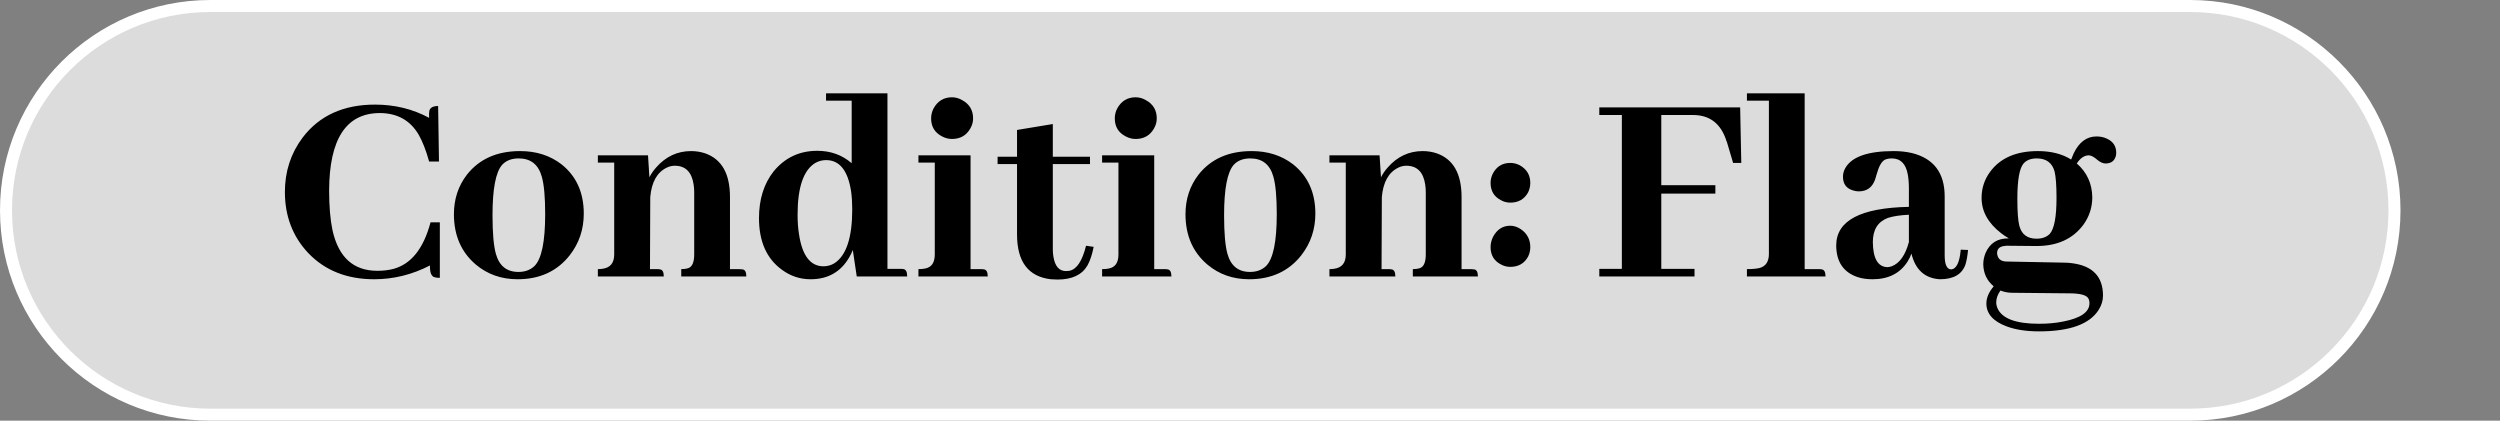 <svg width="208" height="35" viewBox="0 0 208 35" fill="none" xmlns="http://www.w3.org/2000/svg">
<rect x="0" y="0" width="208" height="35" fill="#808080" stroke="none"/>
<path d="M0.5 17.5C0.5 8.111 8.111 0.5 17.5 0.5H182.221C191.61 0.5 199.221 8.111 199.221 17.5C199.221 26.889 191.61 34.5 182.221 34.5H17.5C8.111 34.5 0.5 26.889 0.5 17.5Z" fill="white" fill-opacity="0.72" stroke="white"/>
<path d="M35.773 22.086C34.289 22.852 32.742 23.234 31.133 23.234C28.867 23.234 27.039 22.508 25.648 21.055C24.352 19.68 23.703 17.984 23.703 15.969C23.703 14.266 24.195 12.758 25.18 11.445C26.57 9.617 28.578 8.703 31.203 8.703C32.844 8.703 34.344 9.07 35.703 9.805C35.688 9.555 35.695 9.352 35.727 9.195C35.805 8.945 36.047 8.82 36.453 8.82L36.523 13.438H35.703C35.453 12.531 35.164 11.789 34.836 11.211C34.133 10.008 33.047 9.406 31.578 9.406C28.797 9.422 27.398 11.57 27.383 15.852C27.383 17.164 27.477 18.266 27.664 19.156C28.164 21.406 29.406 22.531 31.391 22.531C31.891 22.531 32.344 22.477 32.75 22.367C34.219 21.961 35.242 20.672 35.82 18.5H36.594V23.117C36.422 23.117 36.281 23.102 36.172 23.07C35.891 23.008 35.758 22.68 35.773 22.086ZM40.977 17.914C40.977 19.383 41.07 20.453 41.258 21.125C41.539 22.125 42.164 22.625 43.133 22.625C43.68 22.625 44.125 22.461 44.469 22.133C45.062 21.539 45.359 20.102 45.359 17.82C45.359 16.398 45.266 15.359 45.078 14.703C44.797 13.688 44.156 13.18 43.156 13.18C42.562 13.18 42.102 13.359 41.773 13.719C41.242 14.328 40.977 15.727 40.977 17.914ZM43.273 12.57C44.617 12.57 45.766 12.938 46.719 13.672C47.953 14.656 48.57 16.023 48.57 17.773C48.57 19.086 48.18 20.242 47.398 21.242C46.352 22.57 44.906 23.234 43.062 23.234C41.719 23.234 40.562 22.828 39.594 22.016C38.375 20.984 37.766 19.586 37.766 17.82C37.766 16.57 38.125 15.477 38.844 14.539C39.875 13.227 41.352 12.57 43.273 12.57ZM54.664 22.391C54.758 22.391 54.844 22.398 54.922 22.414C55.125 22.445 55.227 22.641 55.227 23H49.742V22.391C49.867 22.391 49.984 22.383 50.094 22.367C50.766 22.289 51.102 21.891 51.102 21.172V13.531H49.742V12.922H53.914L54.031 14.75C54.172 14.469 54.359 14.195 54.594 13.93C55.391 13.023 56.359 12.57 57.5 12.57C57.906 12.57 58.297 12.633 58.672 12.758C60.047 13.242 60.734 14.453 60.734 16.391V22.391H61.508C61.602 22.391 61.695 22.398 61.789 22.414C61.992 22.445 62.094 22.641 62.094 23H56.68V22.391C56.898 22.391 57.086 22.367 57.242 22.32C57.586 22.211 57.758 21.828 57.758 21.172V15.992C57.758 15.773 57.742 15.562 57.711 15.359C57.555 14.312 57.031 13.789 56.141 13.789C55.906 13.789 55.68 13.844 55.461 13.953C54.664 14.344 54.211 15.156 54.102 16.391L54.078 22.391H54.664ZM71.281 23L70.953 20.797C70.875 21 70.781 21.195 70.672 21.383C69.969 22.617 68.891 23.234 67.438 23.234C66.562 23.234 65.766 22.969 65.047 22.438C63.781 21.516 63.148 20.086 63.148 18.148C63.148 16.586 63.555 15.289 64.367 14.258C65.305 13.117 66.516 12.547 68 12.547C69.109 12.547 70.062 12.891 70.859 13.578V8.375H68.727V7.766H73.836V22.367H74.914C75.023 22.367 75.117 22.375 75.195 22.391C75.383 22.438 75.477 22.641 75.477 23H71.281ZM66.359 17.867C66.359 18.461 66.398 19 66.477 19.484C66.742 21.266 67.422 22.156 68.516 22.156C68.844 22.156 69.148 22.07 69.43 21.898C70.414 21.258 70.906 19.766 70.906 17.422C70.906 16.891 70.875 16.391 70.812 15.922C70.547 14.188 69.852 13.32 68.727 13.32C68.414 13.32 68.117 13.398 67.836 13.555C66.852 14.148 66.359 15.586 66.359 17.867ZM81.617 22.391C81.711 22.391 81.797 22.398 81.875 22.414C82.078 22.445 82.18 22.641 82.18 23H76.414V22.391C76.617 22.391 76.797 22.375 76.953 22.344C77.5 22.25 77.773 21.859 77.773 21.172V13.531H76.414V12.922H80.75V22.391H81.617ZM80.961 9.852C80.961 10.148 80.883 10.43 80.727 10.695C80.398 11.273 79.891 11.562 79.203 11.562C78.922 11.562 78.648 11.492 78.383 11.352C77.773 11.039 77.469 10.539 77.469 9.852C77.469 9.555 77.539 9.273 77.68 9.008C78.023 8.398 78.531 8.094 79.203 8.094C79.5 8.094 79.781 8.172 80.047 8.328C80.656 8.656 80.961 9.164 80.961 9.852ZM83 13.648V13.039H84.617V10.812L87.594 10.32V13.039H90.688V13.648H87.594V20.75C87.594 20.953 87.609 21.148 87.641 21.336C87.766 22.148 88.117 22.555 88.695 22.555C88.789 22.555 88.883 22.547 88.977 22.531C89.586 22.406 90.047 21.711 90.359 20.445L90.992 20.539C90.867 21.18 90.695 21.695 90.477 22.086C90.023 22.867 89.195 23.258 87.992 23.258C87.805 23.258 87.617 23.25 87.43 23.234C85.555 23.016 84.617 21.773 84.617 19.508V13.648H83ZM96.898 22.391C96.992 22.391 97.078 22.398 97.156 22.414C97.359 22.445 97.461 22.641 97.461 23H91.695V22.391C91.898 22.391 92.078 22.375 92.234 22.344C92.781 22.25 93.055 21.859 93.055 21.172V13.531H91.695V12.922H96.031V22.391H96.898ZM96.242 9.852C96.242 10.148 96.164 10.43 96.008 10.695C95.68 11.273 95.172 11.562 94.484 11.562C94.203 11.562 93.93 11.492 93.664 11.352C93.055 11.039 92.75 10.539 92.75 9.852C92.75 9.555 92.82 9.273 92.961 9.008C93.305 8.398 93.812 8.094 94.484 8.094C94.781 8.094 95.062 8.172 95.328 8.328C95.938 8.656 96.242 9.164 96.242 9.852ZM101.844 17.914C101.844 19.383 101.938 20.453 102.125 21.125C102.406 22.125 103.031 22.625 104 22.625C104.547 22.625 104.992 22.461 105.336 22.133C105.93 21.539 106.227 20.102 106.227 17.82C106.227 16.398 106.133 15.359 105.945 14.703C105.664 13.688 105.023 13.18 104.023 13.18C103.43 13.18 102.969 13.359 102.641 13.719C102.109 14.328 101.844 15.727 101.844 17.914ZM104.141 12.57C105.484 12.57 106.633 12.938 107.586 13.672C108.82 14.656 109.438 16.023 109.438 17.773C109.438 19.086 109.047 20.242 108.266 21.242C107.219 22.57 105.773 23.234 103.93 23.234C102.586 23.234 101.43 22.828 100.461 22.016C99.242 20.984 98.633 19.586 98.633 17.82C98.633 16.57 98.992 15.477 99.711 14.539C100.742 13.227 102.219 12.57 104.141 12.57ZM115.531 22.391C115.625 22.391 115.711 22.398 115.789 22.414C115.992 22.445 116.094 22.641 116.094 23H110.609V22.391C110.734 22.391 110.852 22.383 110.961 22.367C111.633 22.289 111.969 21.891 111.969 21.172V13.531H110.609V12.922H114.781L114.898 14.75C115.039 14.469 115.227 14.195 115.461 13.93C116.258 13.023 117.227 12.57 118.367 12.57C118.773 12.57 119.164 12.633 119.539 12.758C120.914 13.242 121.602 14.453 121.602 16.391V22.391H122.375C122.469 22.391 122.562 22.398 122.656 22.414C122.859 22.445 122.961 22.641 122.961 23H117.547V22.391C117.766 22.391 117.953 22.367 118.109 22.32C118.453 22.211 118.625 21.828 118.625 21.172V15.992C118.625 15.773 118.609 15.562 118.578 15.359C118.422 14.312 117.898 13.789 117.008 13.789C116.773 13.789 116.547 13.844 116.328 13.953C115.531 14.344 115.078 15.156 114.969 16.391L114.945 22.391H115.531ZM127.32 15.219C127.32 15.5 127.258 15.766 127.133 16.016C126.82 16.578 126.328 16.859 125.656 16.859C125.391 16.859 125.141 16.797 124.906 16.672C124.312 16.375 124.016 15.891 124.016 15.219C124.016 14.953 124.078 14.695 124.203 14.445C124.516 13.852 125 13.555 125.656 13.555C125.922 13.555 126.18 13.617 126.43 13.742C127.023 14.07 127.32 14.562 127.32 15.219ZM127.32 20.562C127.32 20.844 127.258 21.109 127.133 21.359C126.82 21.922 126.328 22.203 125.656 22.203C125.391 22.203 125.141 22.141 124.906 22.016C124.312 21.719 124.016 21.234 124.016 20.562C124.016 20.266 124.086 19.977 124.227 19.695C124.555 19.086 125.031 18.781 125.656 18.781C125.953 18.781 126.242 18.875 126.523 19.062C127.055 19.422 127.32 19.922 127.32 20.562ZM140.984 23H133.062V22.367H134.938V9.57H133.062V8.938H144.781L144.875 13.555H144.195L143.68 11.82C143.68 11.805 143.672 11.789 143.656 11.773C143.203 10.305 142.273 9.57 140.867 9.57H138.219V15.406H142.719V16.109H138.219V22.367H140.984V23ZM151.32 22.391C151.414 22.391 151.5 22.398 151.578 22.414C151.781 22.445 151.883 22.641 151.883 23H145.344V22.391C145.781 22.391 146.133 22.359 146.398 22.297C146.914 22.156 147.172 21.766 147.172 21.125V8.375H145.344V7.766H150.148V22.391H151.32ZM161.398 23.234C160.148 23.156 159.359 22.445 159.031 21.102C158.953 21.32 158.852 21.531 158.727 21.734C158.102 22.734 157.125 23.234 155.797 23.234C155.359 23.234 154.961 23.18 154.602 23.07C153.383 22.68 152.773 21.789 152.773 20.398C152.789 18.352 154.805 17.289 158.82 17.211V15.688C158.82 15.234 158.789 14.844 158.727 14.516C158.57 13.625 158.125 13.18 157.391 13.18C157.172 13.18 156.977 13.219 156.805 13.297C156.539 13.453 156.32 13.844 156.148 14.469C156.086 14.688 156.039 14.844 156.008 14.938C155.773 15.594 155.32 15.922 154.648 15.922C154.492 15.922 154.344 15.898 154.203 15.852C153.625 15.695 153.336 15.312 153.336 14.703C153.336 14.438 153.406 14.188 153.547 13.953C154.094 13.031 155.43 12.57 157.555 12.57C158.102 12.57 158.609 12.625 159.078 12.734C160.891 13.188 161.797 14.391 161.797 16.344V21.242C161.797 21.992 161.969 22.383 162.312 22.414C162.766 22.398 163.039 21.852 163.133 20.773L163.742 20.797C163.695 21.281 163.625 21.68 163.531 21.992C163.25 22.82 162.539 23.234 161.398 23.234ZM157.016 22.227C157.125 22.227 157.25 22.203 157.391 22.156C158.047 21.906 158.523 21.234 158.82 20.141V17.867C158.117 17.898 157.539 17.984 157.086 18.125C156.242 18.438 155.82 19.109 155.82 20.141C155.836 21.5 156.234 22.195 157.016 22.227ZM167.844 16.531C167.844 17.609 167.898 18.359 168.008 18.781C168.195 19.5 168.672 19.859 169.438 19.859C169.906 19.859 170.273 19.727 170.539 19.461C170.914 19.039 171.102 18.039 171.102 16.461C171.102 15.43 171.047 14.695 170.938 14.258C170.734 13.539 170.242 13.18 169.461 13.18C168.977 13.18 168.609 13.32 168.359 13.602C168.016 14.008 167.844 14.984 167.844 16.531ZM169.555 12.57C170.648 12.57 171.57 12.805 172.32 13.273C172.383 13.102 172.453 12.93 172.531 12.758C172.984 11.82 173.617 11.352 174.43 11.352C174.727 11.352 175 11.406 175.25 11.516C175.797 11.75 176.07 12.148 176.07 12.711C176.07 12.789 176.062 12.867 176.047 12.945C175.938 13.383 175.648 13.602 175.18 13.602C174.977 13.602 174.758 13.508 174.523 13.32C174.227 13.055 173.977 12.922 173.773 12.922C173.398 12.938 173.07 13.164 172.789 13.602C173.633 14.336 174.062 15.273 174.078 16.414C174.078 17.258 173.828 18.023 173.328 18.711C172.453 19.883 171.156 20.469 169.438 20.469L166.93 20.445C166.867 20.445 166.805 20.453 166.742 20.469C166.352 20.516 166.156 20.719 166.156 21.078C166.156 21.125 166.164 21.172 166.18 21.219C166.258 21.562 166.5 21.742 166.906 21.758L171.758 21.852C171.977 21.852 172.188 21.867 172.391 21.898C174.109 22.117 174.969 23.016 174.969 24.594C174.969 25 174.852 25.391 174.617 25.766C173.867 26.969 172.211 27.57 169.648 27.57C168.586 27.57 167.68 27.43 166.93 27.148C165.82 26.727 165.266 26.094 165.266 25.25C165.266 24.781 165.469 24.305 165.875 23.82C165.312 23.352 165.023 22.742 165.008 21.992C165.008 21.68 165.07 21.367 165.195 21.055C165.555 20.227 166.195 19.82 167.117 19.836H167.141C166.922 19.711 166.711 19.57 166.508 19.414C165.414 18.57 164.867 17.586 164.867 16.461C164.867 15.664 165.102 14.945 165.57 14.305C166.414 13.148 167.742 12.57 169.555 12.57ZM169.648 26.938C170.383 26.938 171.055 26.875 171.664 26.75C173.117 26.469 173.844 25.961 173.844 25.227C173.844 25.07 173.812 24.938 173.75 24.828C173.594 24.547 173.062 24.406 172.156 24.406L167.422 24.359C167.078 24.359 166.75 24.297 166.438 24.172C166.203 24.5 166.086 24.828 166.086 25.156C166.086 25.328 166.125 25.5 166.203 25.672C166.594 26.516 167.742 26.938 169.648 26.938Z" fill="black"/>
</svg>
